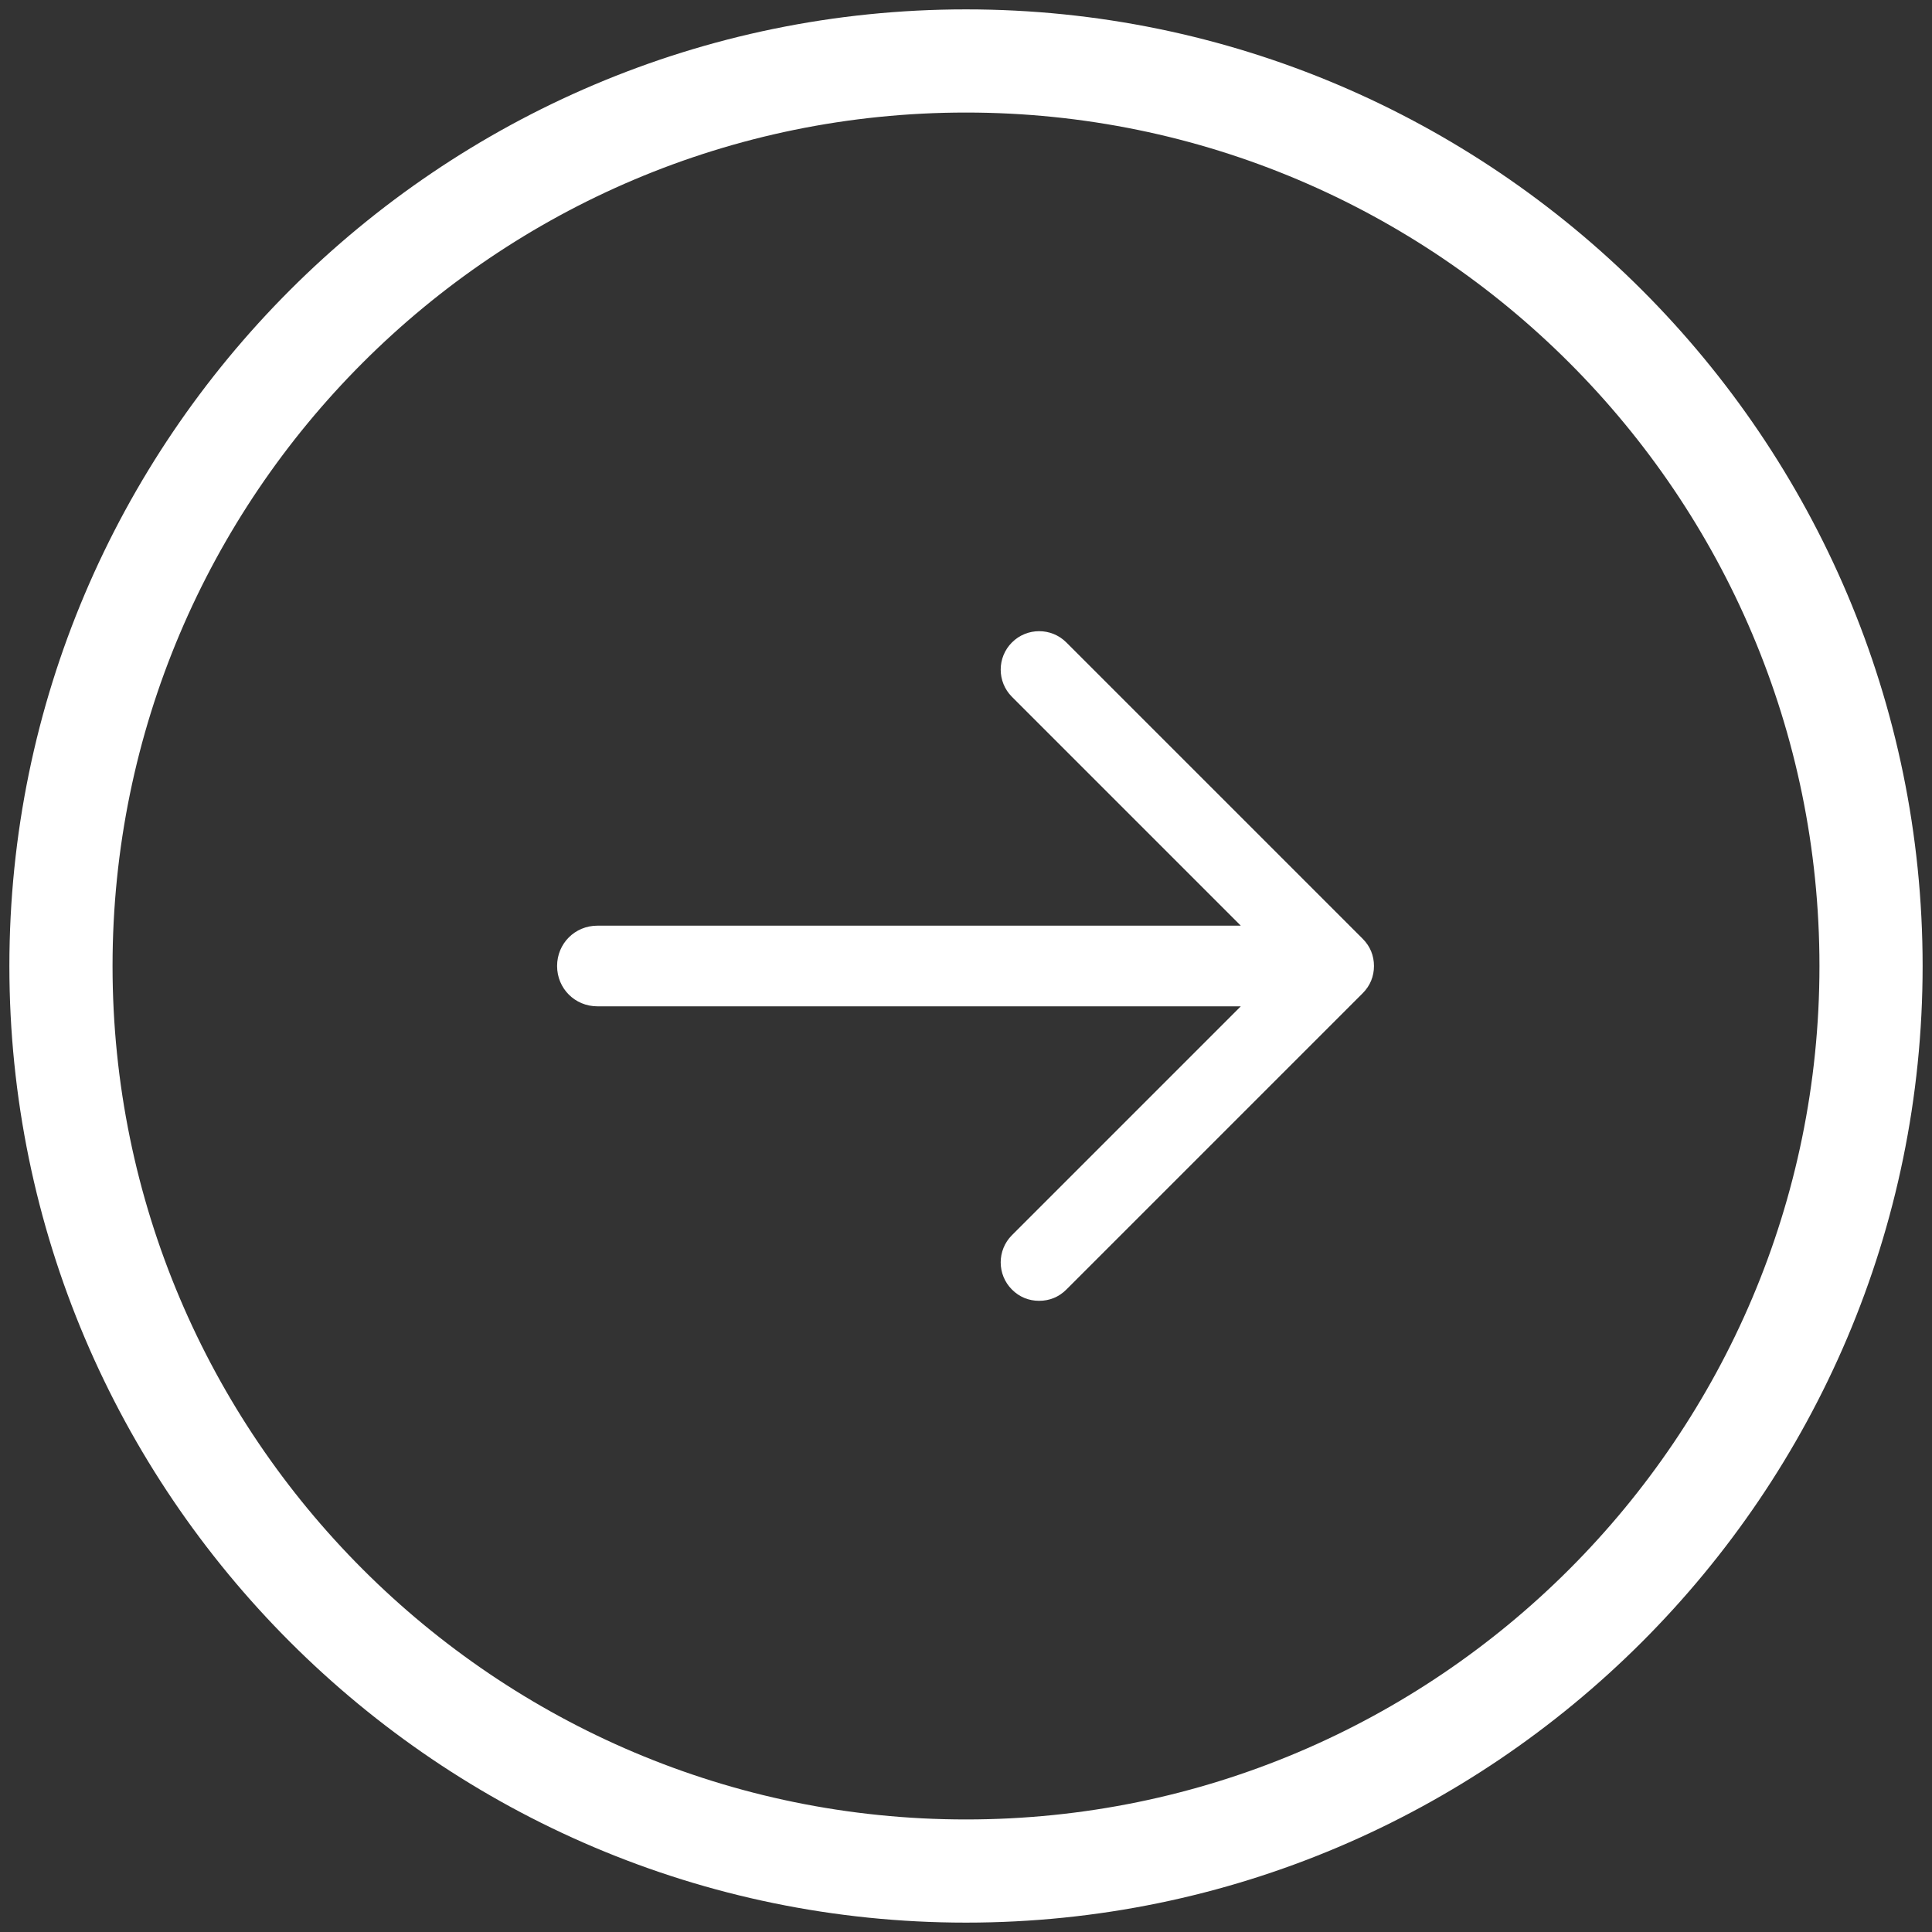 <?xml version="1.0" encoding="utf-8"?>
<!-- Generator: Adobe Illustrator 20.1.0, SVG Export Plug-In . SVG Version: 6.00 Build 0)  -->
<svg version="1.1" id="icon-white-circle-arrow" xmlns="http://www.w3.org/2000/svg" xmlns:xlink="http://www.w3.org/1999/xlink"
	 x="0px" y="0px" viewBox="0 0 206 206" enable-background="new 0 0 206 206" xml:space="preserve">
<rect x="0" y="0" width="206" height="206" fill="#333333" stroke="none"/>
<path id="icon-white-circle-arrow-path" fill="#FFFFFF" d="M103,1C46.8,1,1,46.8,1,103s45.8,102,102,102s102-45.8,102-102
	S159.2,1,103,1z M194,103c0,50.2-40.8,91-91,91s-91-40.8-91-91s40.8-91,91-91S194,52.8,194,103z M145.3,100.1
	c0.8,0.8,1.2,1.8,1.2,2.9s-0.4,2.1-1.2,2.9l-31.6,31.6c-0.8,0.8-1.8,1.2-2.9,1.2c-1.1,0-2.1-0.4-2.9-1.2c-1.6-1.6-1.6-4.2,0-5.8
	l24.4-24.4H63.7c-2.4,0-4.3-1.9-4.3-4.3s1.9-4.3,4.3-4.3h68.6l-24.4-24.4c-1.6-1.6-1.6-4.2,0-5.8c1.6-1.6,4.2-1.6,5.8,0L145.3,100.1
	z"/>
</svg>
